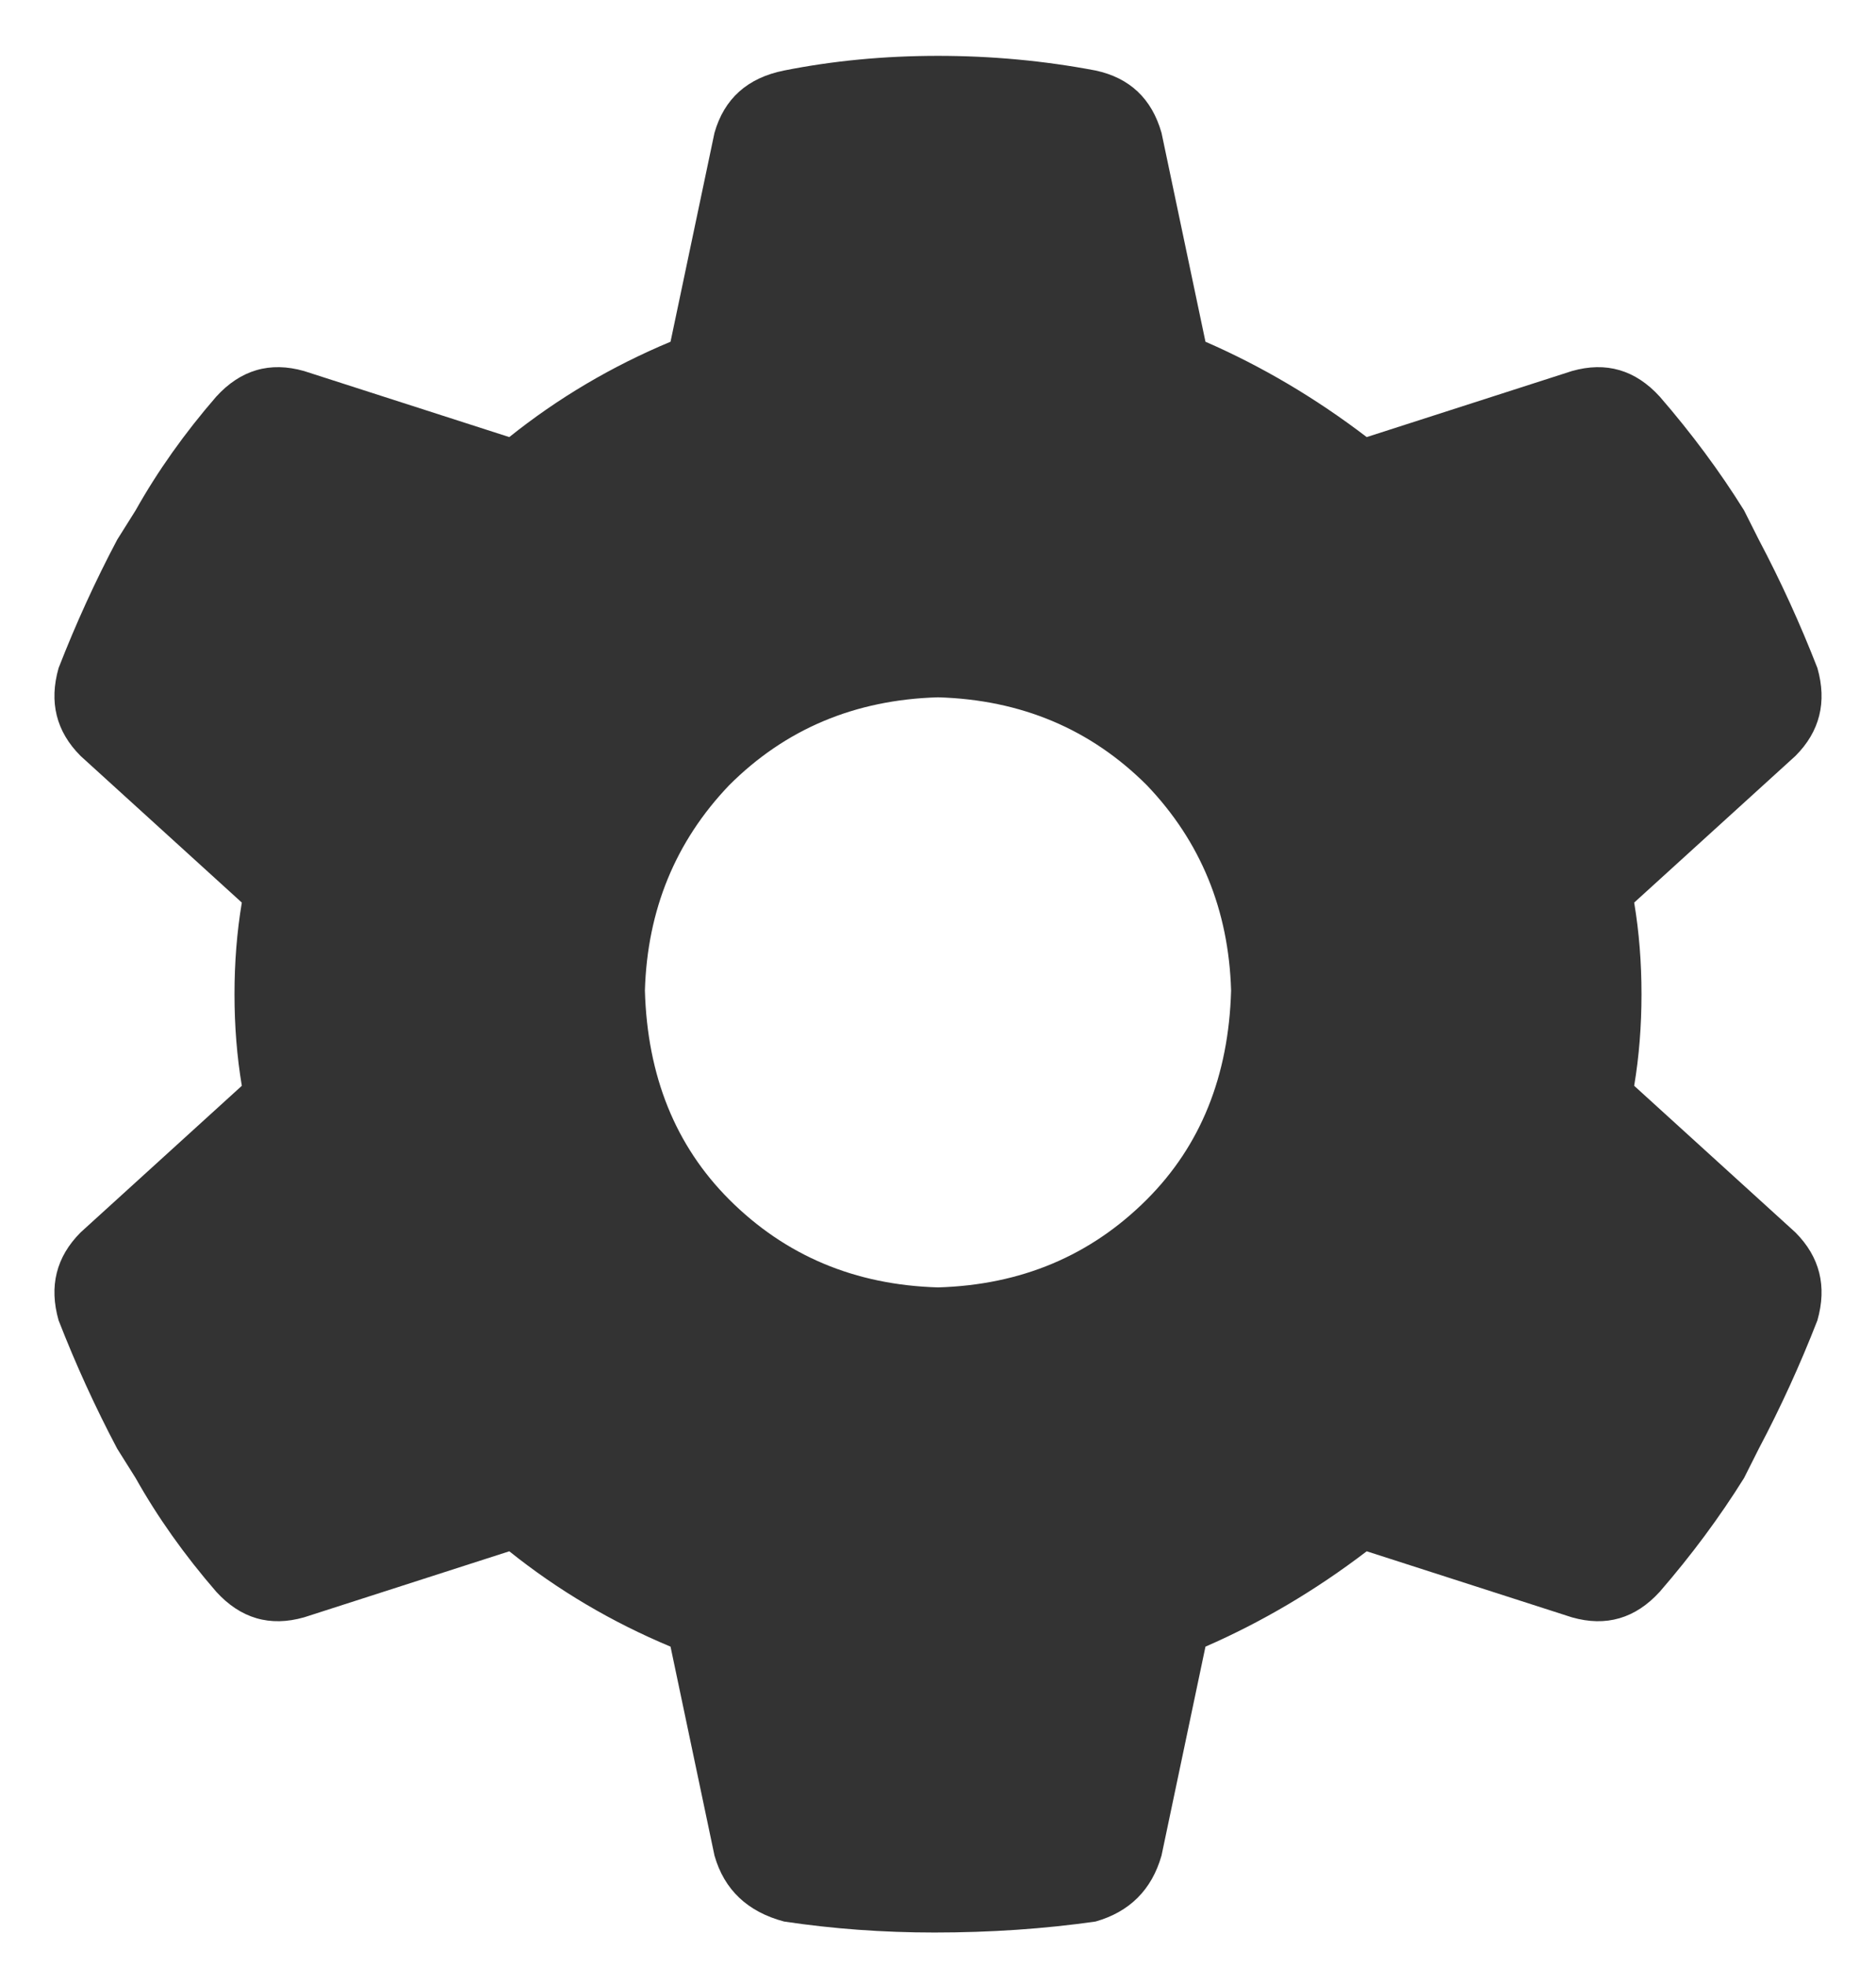 <svg width="21" height="22" viewBox="0 0 21 22" fill="none" xmlns="http://www.w3.org/2000/svg">
	<path d="M20.344 7.475C20.453 7.857 20.371 8.186 20.098 8.459L18.293 10.1C18.348 10.428 18.375 10.77 18.375 11.125C18.375 11.48 18.348 11.822 18.293 12.15L20.098 13.791C20.371 14.065 20.453 14.393 20.344 14.775C20.152 15.268 19.934 15.746 19.688 16.211L19.523 16.539C19.25 16.977 18.936 17.4 18.58 17.811C18.307 18.111 17.979 18.207 17.596 18.098L15.299 17.359C14.725 17.797 14.123 18.152 13.494 18.426L13.002 20.764C12.893 21.146 12.646 21.393 12.264 21.502C11.69 21.584 11.088 21.625 10.459 21.625C9.885 21.625 9.324 21.584 8.777 21.502C8.367 21.393 8.107 21.146 7.998 20.764L7.506 18.426C6.85 18.152 6.248 17.797 5.701 17.359L3.404 18.098C3.021 18.207 2.693 18.111 2.42 17.811C2.064 17.4 1.764 16.977 1.518 16.539L1.312 16.211C1.066 15.746 0.848 15.268 0.656 14.775C0.547 14.393 0.629 14.065 0.902 13.791L2.707 12.15C2.652 11.822 2.625 11.48 2.625 11.125C2.625 10.77 2.652 10.428 2.707 10.1L0.902 8.459C0.629 8.186 0.547 7.857 0.656 7.475C0.848 6.982 1.066 6.504 1.312 6.039L1.518 5.711C1.764 5.273 2.064 4.85 2.42 4.439C2.693 4.139 3.021 4.043 3.404 4.152L5.701 4.891C6.248 4.453 6.85 4.098 7.506 3.824L7.998 1.486C8.107 1.104 8.367 0.871 8.777 0.789C9.324 0.68 9.898 0.625 10.5 0.625C11.102 0.625 11.69 0.68 12.264 0.789C12.646 0.871 12.893 1.104 13.002 1.486L13.494 3.824C14.123 4.098 14.725 4.453 15.299 4.891L17.596 4.152C17.979 4.043 18.307 4.139 18.58 4.439C18.936 4.85 19.25 5.273 19.523 5.711L19.688 6.039C19.934 6.504 20.152 6.982 20.344 7.475ZM10.5 14.406C11.43 14.379 12.209 14.051 12.838 13.422C13.44 12.82 13.754 12.041 13.781 11.084C13.754 10.182 13.44 9.416 12.838 8.787C12.209 8.158 11.43 7.83 10.5 7.803C9.57 7.83 8.791 8.158 8.162 8.787C7.561 9.416 7.246 10.182 7.219 11.084C7.246 12.041 7.561 12.82 8.162 13.422C8.791 14.051 9.57 14.379 10.5 14.406Z" fill="#333333" />
</svg>
